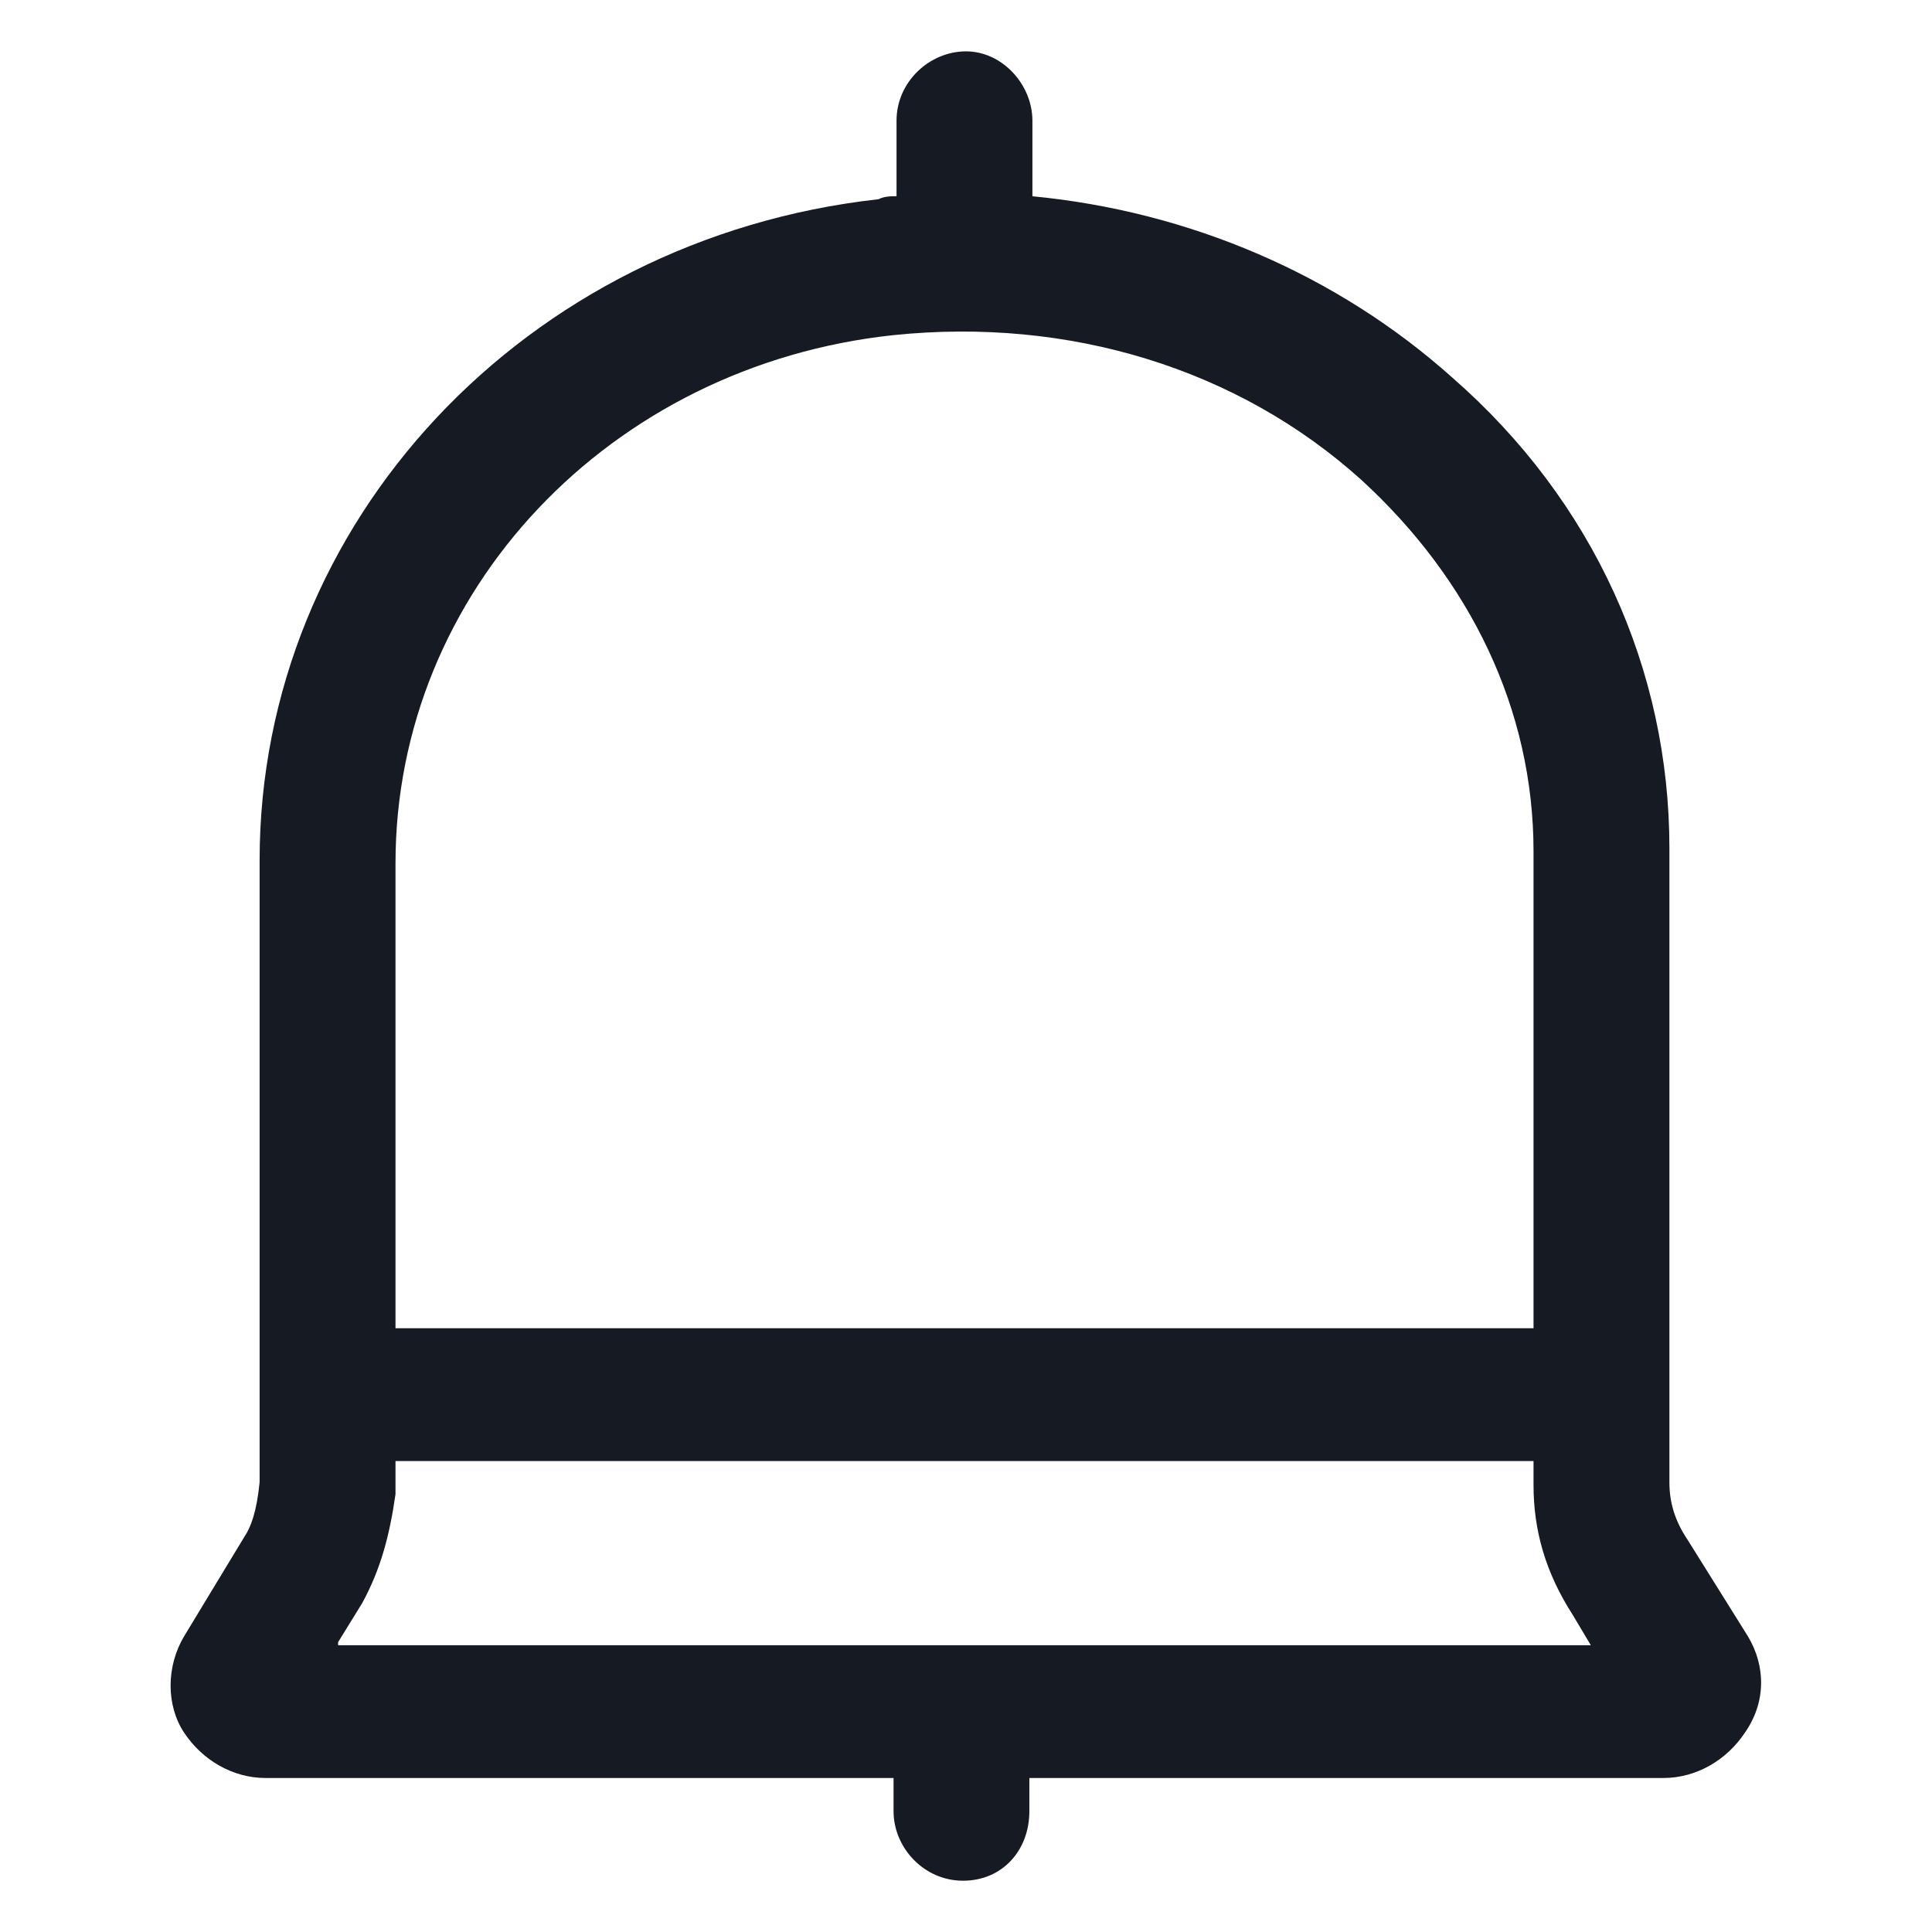 <svg width="24" height="24" viewBox="0 0 24 24" fill="none" xmlns="http://www.w3.org/2000/svg">
<path d="M21.712 20.325L20.962 19.125C20.812 18.9 20.738 18.675 20.738 18.413V10.537C20.738 8.325 19.8 6.225 18.038 4.688C16.613 3.413 14.775 2.625 12.825 2.438V1.5C12.825 1.05 12.45 0.638 12 0.638C11.55 0.638 11.137 1.013 11.137 1.5V2.438C11.062 2.438 10.988 2.438 10.912 2.475C6.525 2.963 3.225 6.488 3.225 10.688V18.413C3.188 18.788 3.113 18.975 3.038 19.087L2.288 20.325C2.063 20.7 2.063 21.188 2.288 21.525C2.513 21.863 2.888 22.087 3.3 22.087H11.1V22.5C11.1 22.95 11.475 23.363 11.963 23.363C12.45 23.363 12.787 22.988 12.787 22.5V22.087H20.663C21.075 22.087 21.45 21.863 21.675 21.525C21.938 21.15 21.938 20.7 21.712 20.325ZM11.1 4.163C13.275 3.938 15.375 4.575 16.913 5.963C18.262 7.2 19.05 8.813 19.05 10.575V16.5H4.913V10.725C4.913 7.35 7.575 4.538 11.1 4.163ZM4.2 20.4L4.5 19.913C4.725 19.5 4.838 19.087 4.913 18.562V18.15H19.05V18.45C19.05 19.012 19.2 19.538 19.538 20.062L19.762 20.438H4.2V20.4Z" fill="#161A23"/>
</svg>
